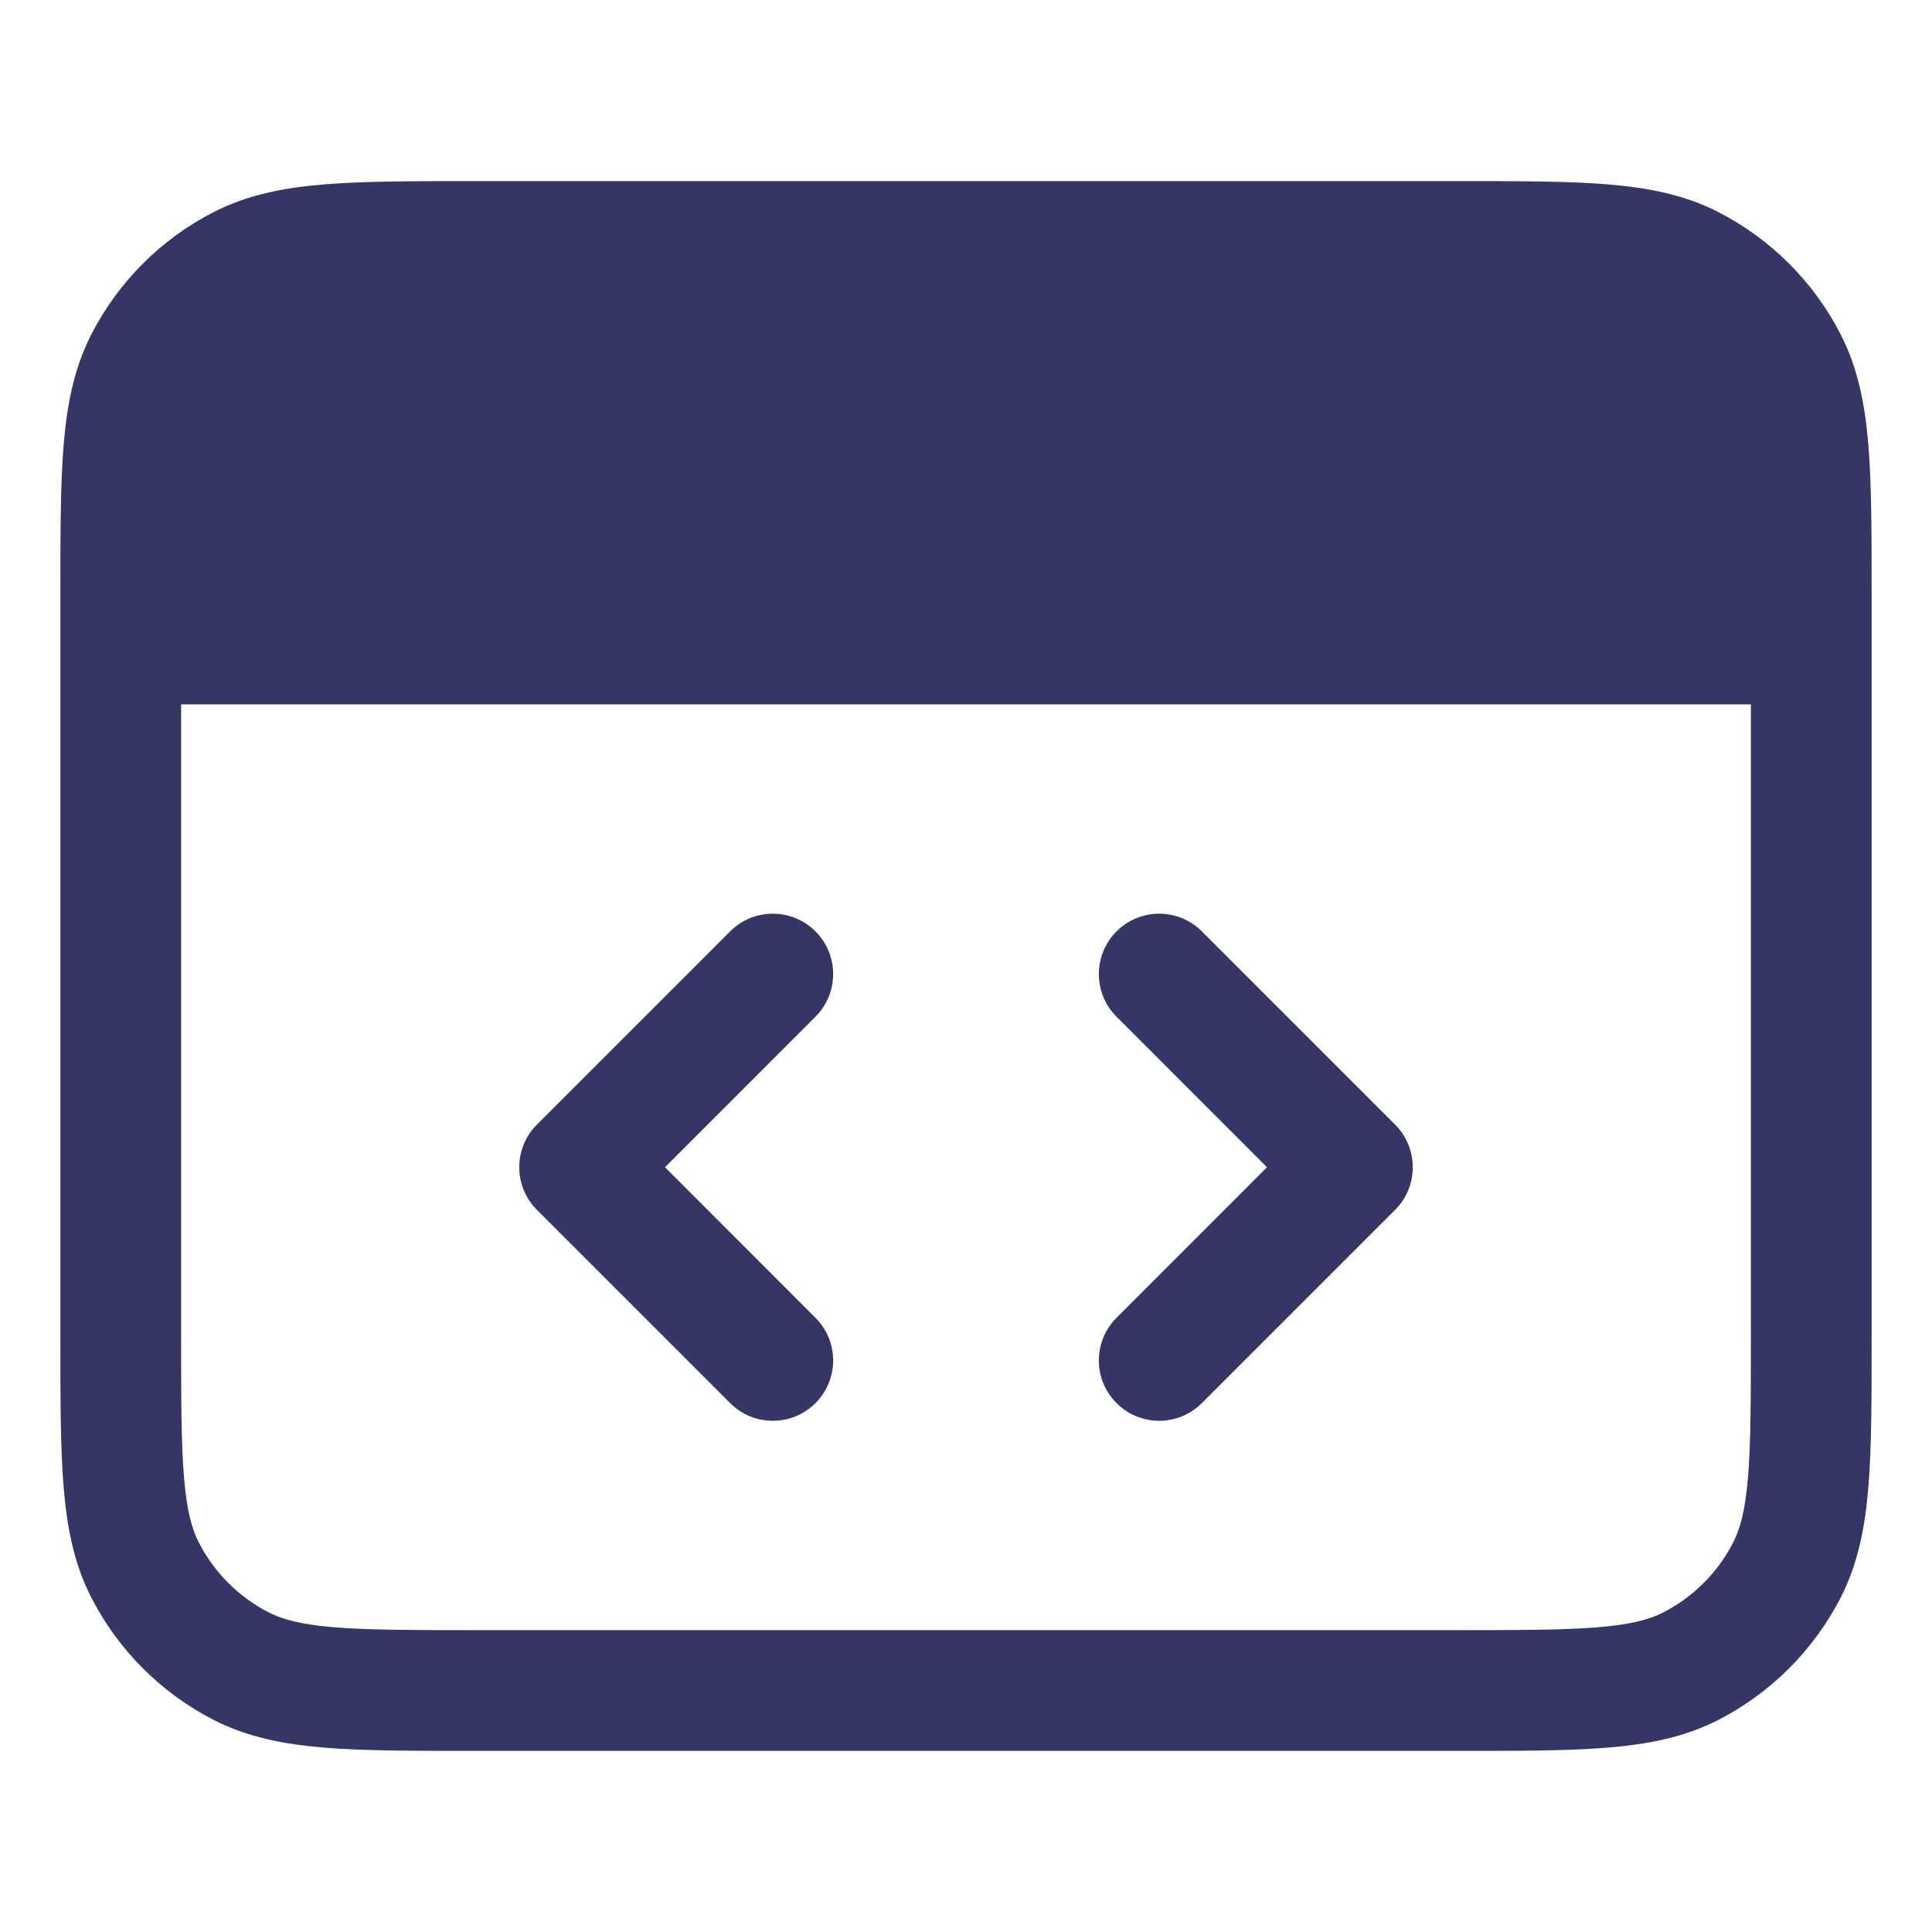 <svg width="24" height="24" viewBox="0 0 24 24" fill="none" xmlns="http://www.w3.org/2000/svg">
<path d="M10.13 11.57C10.423 11.863 10.423 12.337 10.13 12.63L8.261 14.5L10.13 16.37C10.423 16.663 10.423 17.137 10.13 17.43C9.837 17.723 9.363 17.723 9.07 17.43L6.67 15.03C6.377 14.737 6.377 14.262 6.67 13.97L9.07 11.57C9.363 11.277 9.837 11.277 10.13 11.57Z" fill="#353566"/>
<path d="M13.87 11.57C14.163 11.277 14.637 11.277 14.93 11.57L17.33 13.97C17.623 14.262 17.623 14.737 17.33 15.03L14.93 17.43C14.637 17.723 14.163 17.723 13.87 17.43C13.577 17.137 13.577 16.663 13.87 16.37L15.739 14.5L13.87 12.63C13.577 12.337 13.577 11.863 13.87 11.57Z" fill="#353566"/>
<path fill-rule="evenodd" clip-rule="evenodd" d="M5.868 2.25C5.125 2.25 4.522 2.25 4.033 2.29C3.528 2.331 3.079 2.419 2.661 2.631C2.002 2.967 1.467 3.502 1.131 4.161C0.919 4.579 0.831 5.028 0.79 5.533C0.75 6.022 0.75 6.625 0.75 7.368V16.632C0.75 17.375 0.75 17.978 0.79 18.467C0.831 18.972 0.919 19.422 1.131 19.839C1.467 20.497 2.002 21.033 2.661 21.369C3.079 21.581 3.528 21.669 4.033 21.71C4.522 21.75 5.125 21.75 5.868 21.75H18.132C18.875 21.75 19.478 21.75 19.967 21.71C20.472 21.669 20.922 21.581 21.339 21.369C21.997 21.033 22.533 20.497 22.869 19.839C23.081 19.422 23.169 18.972 23.21 18.467C23.25 17.978 23.25 17.375 23.25 16.632V7.368C23.25 6.625 23.25 6.022 23.21 5.533C23.169 5.028 23.081 4.579 22.869 4.161C22.533 3.502 21.997 2.967 21.339 2.631C20.922 2.419 20.472 2.331 19.967 2.29C19.478 2.25 18.875 2.25 18.132 2.25H5.868ZM2.25 16.6V8.75H21.75V16.6C21.75 17.382 21.749 17.924 21.715 18.345C21.681 18.757 21.619 18.987 21.532 19.158C21.34 19.534 21.034 19.84 20.658 20.032C20.487 20.119 20.257 20.181 19.845 20.215C19.424 20.249 18.882 20.25 18.1 20.25H5.9C5.118 20.25 4.576 20.249 4.155 20.215C3.743 20.181 3.513 20.119 3.342 20.032C2.966 19.84 2.66 19.534 2.468 19.158C2.381 18.987 2.319 18.757 2.285 18.345C2.251 17.924 2.25 17.382 2.25 16.6Z" fill="#353566"/>
</svg>
